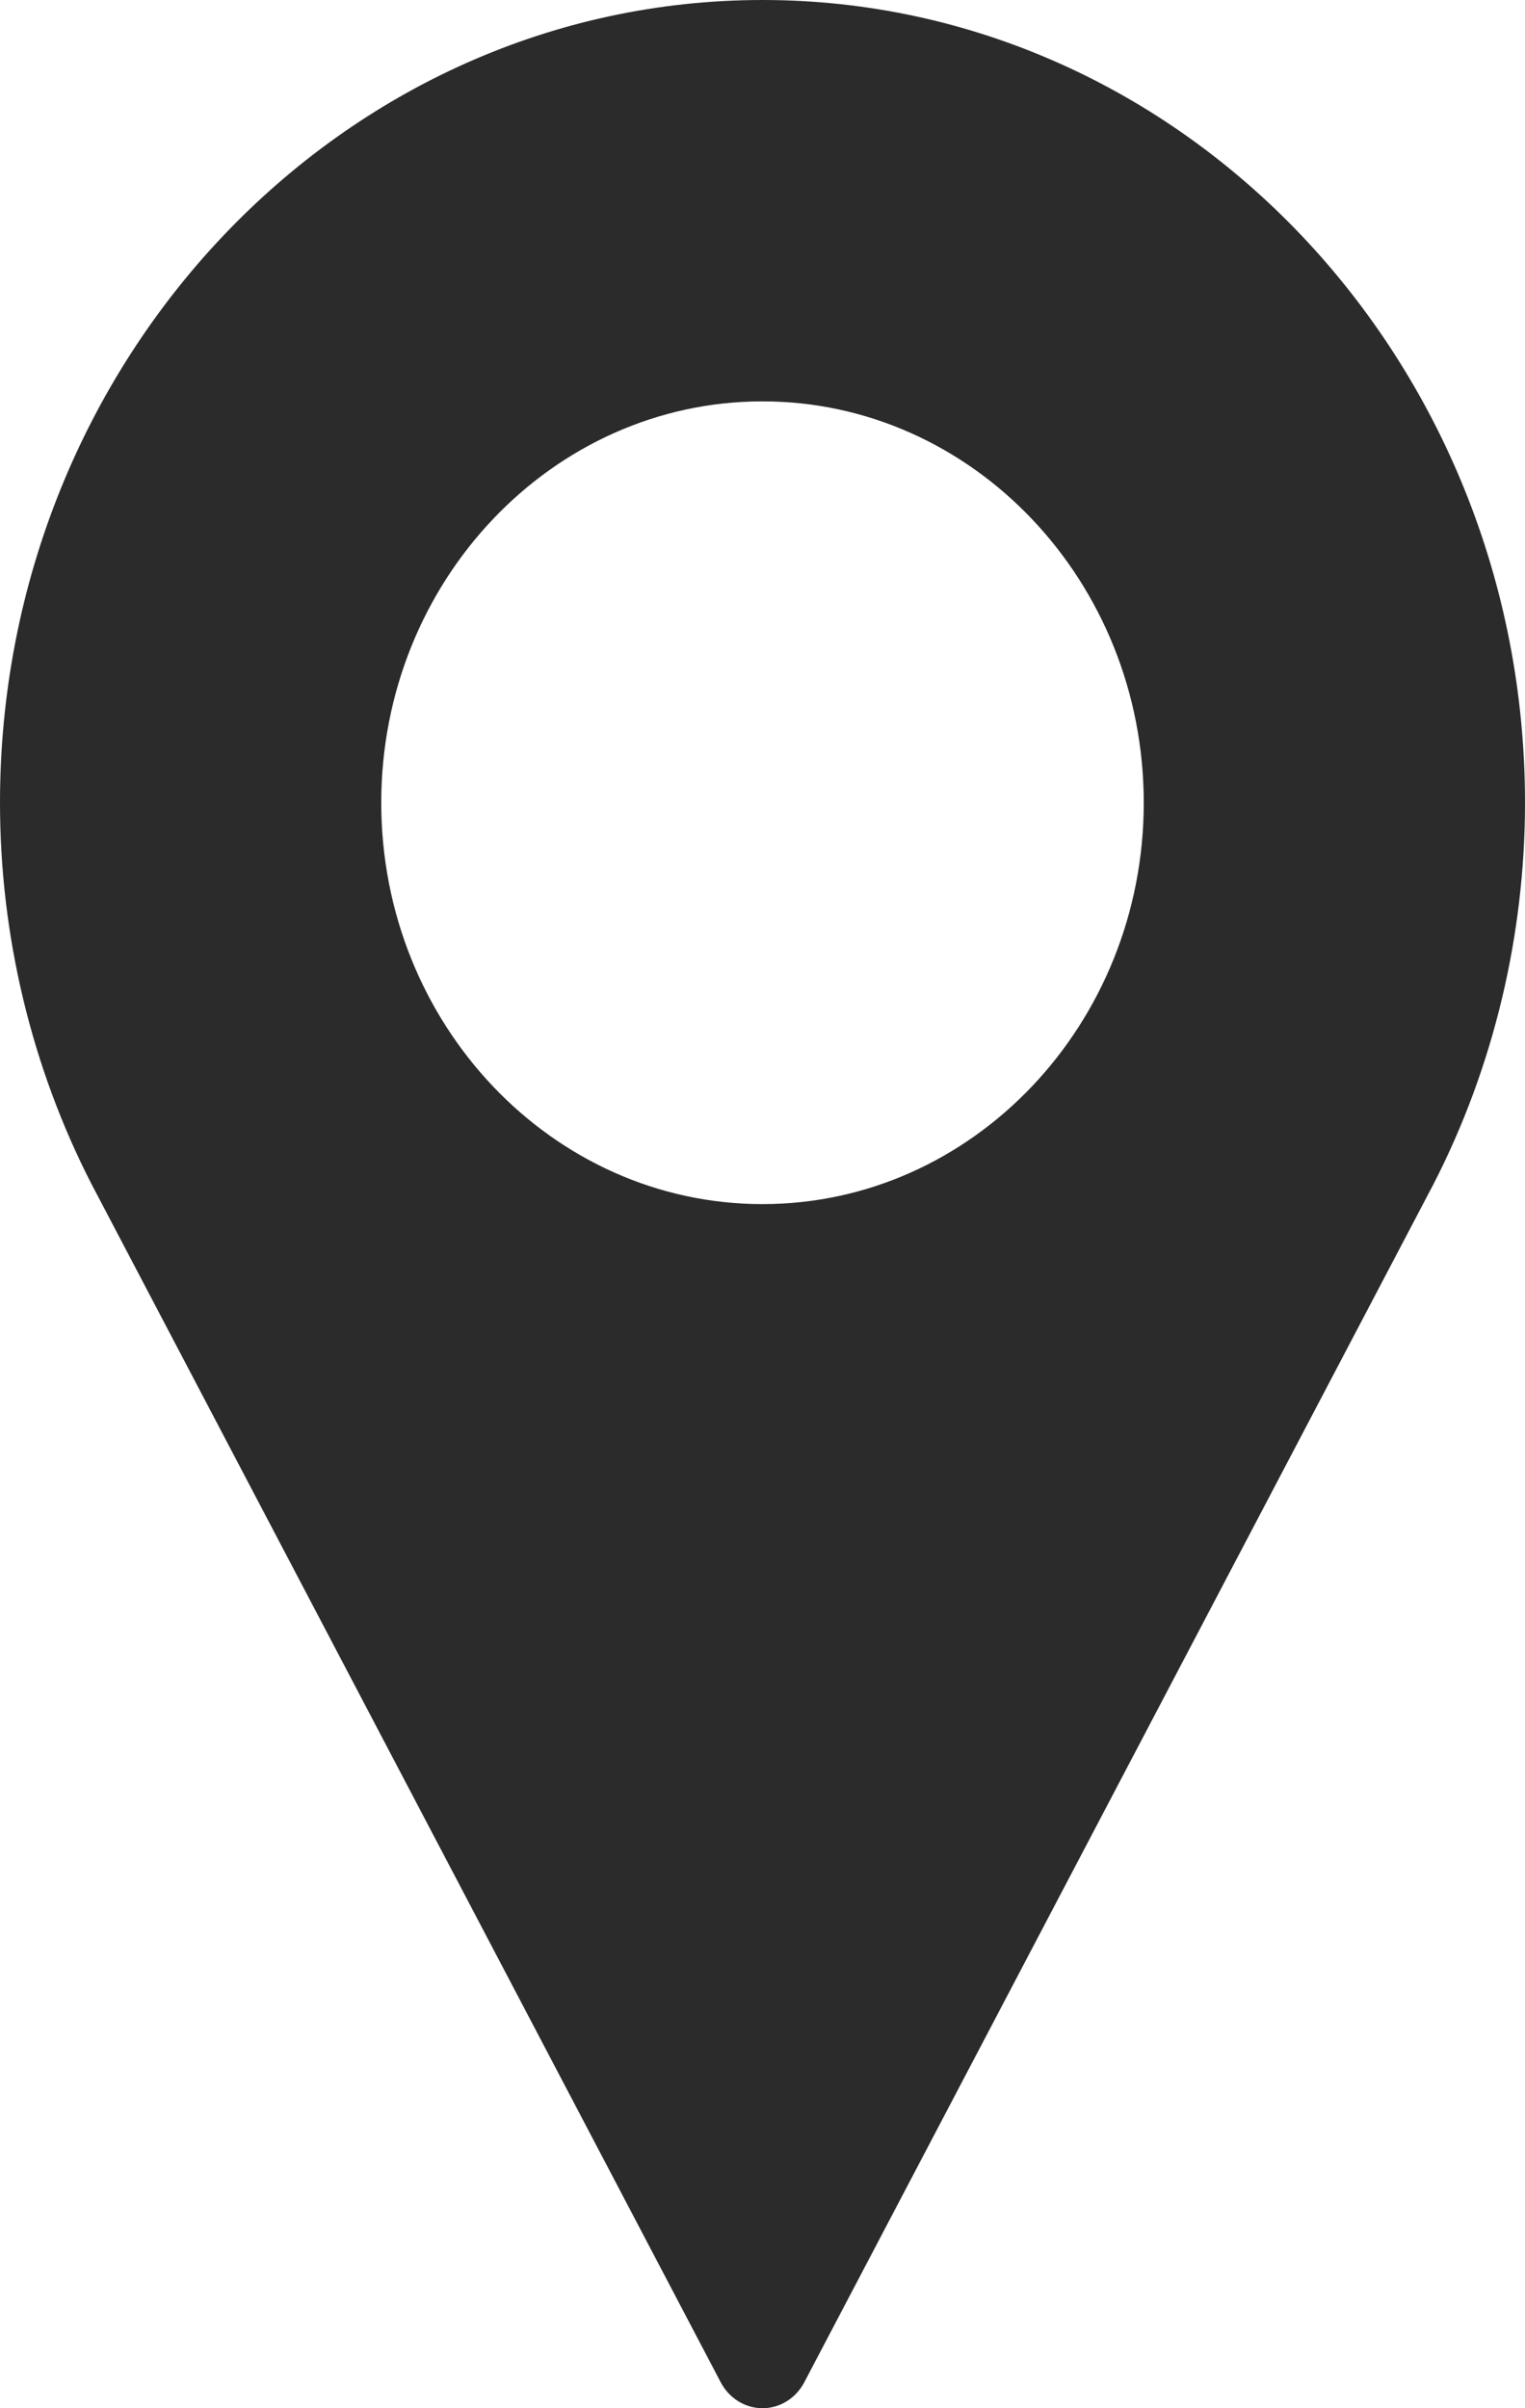 <svg width="19" height="30" viewBox="0 0 19 30" fill="none" xmlns="http://www.w3.org/2000/svg">
<path d="M9.5 0C4.262 0 0 4.486 0 10C0 11.655 0.393 13.296 1.141 14.752L8.98 29.678C9.085 29.877 9.284 30 9.5 30C9.716 30 9.915 29.877 10.02 29.678L17.862 14.747C18.607 13.296 19 11.655 19 10C19 4.486 14.738 0 9.5 0ZM9.5 15C6.881 15 4.75 12.757 4.75 10C4.75 7.243 6.881 5 9.5 5C12.119 5 14.25 7.243 14.25 10C14.25 12.757 12.119 15 9.5 15Z" fill="#2B2B2B"/>
</svg>
